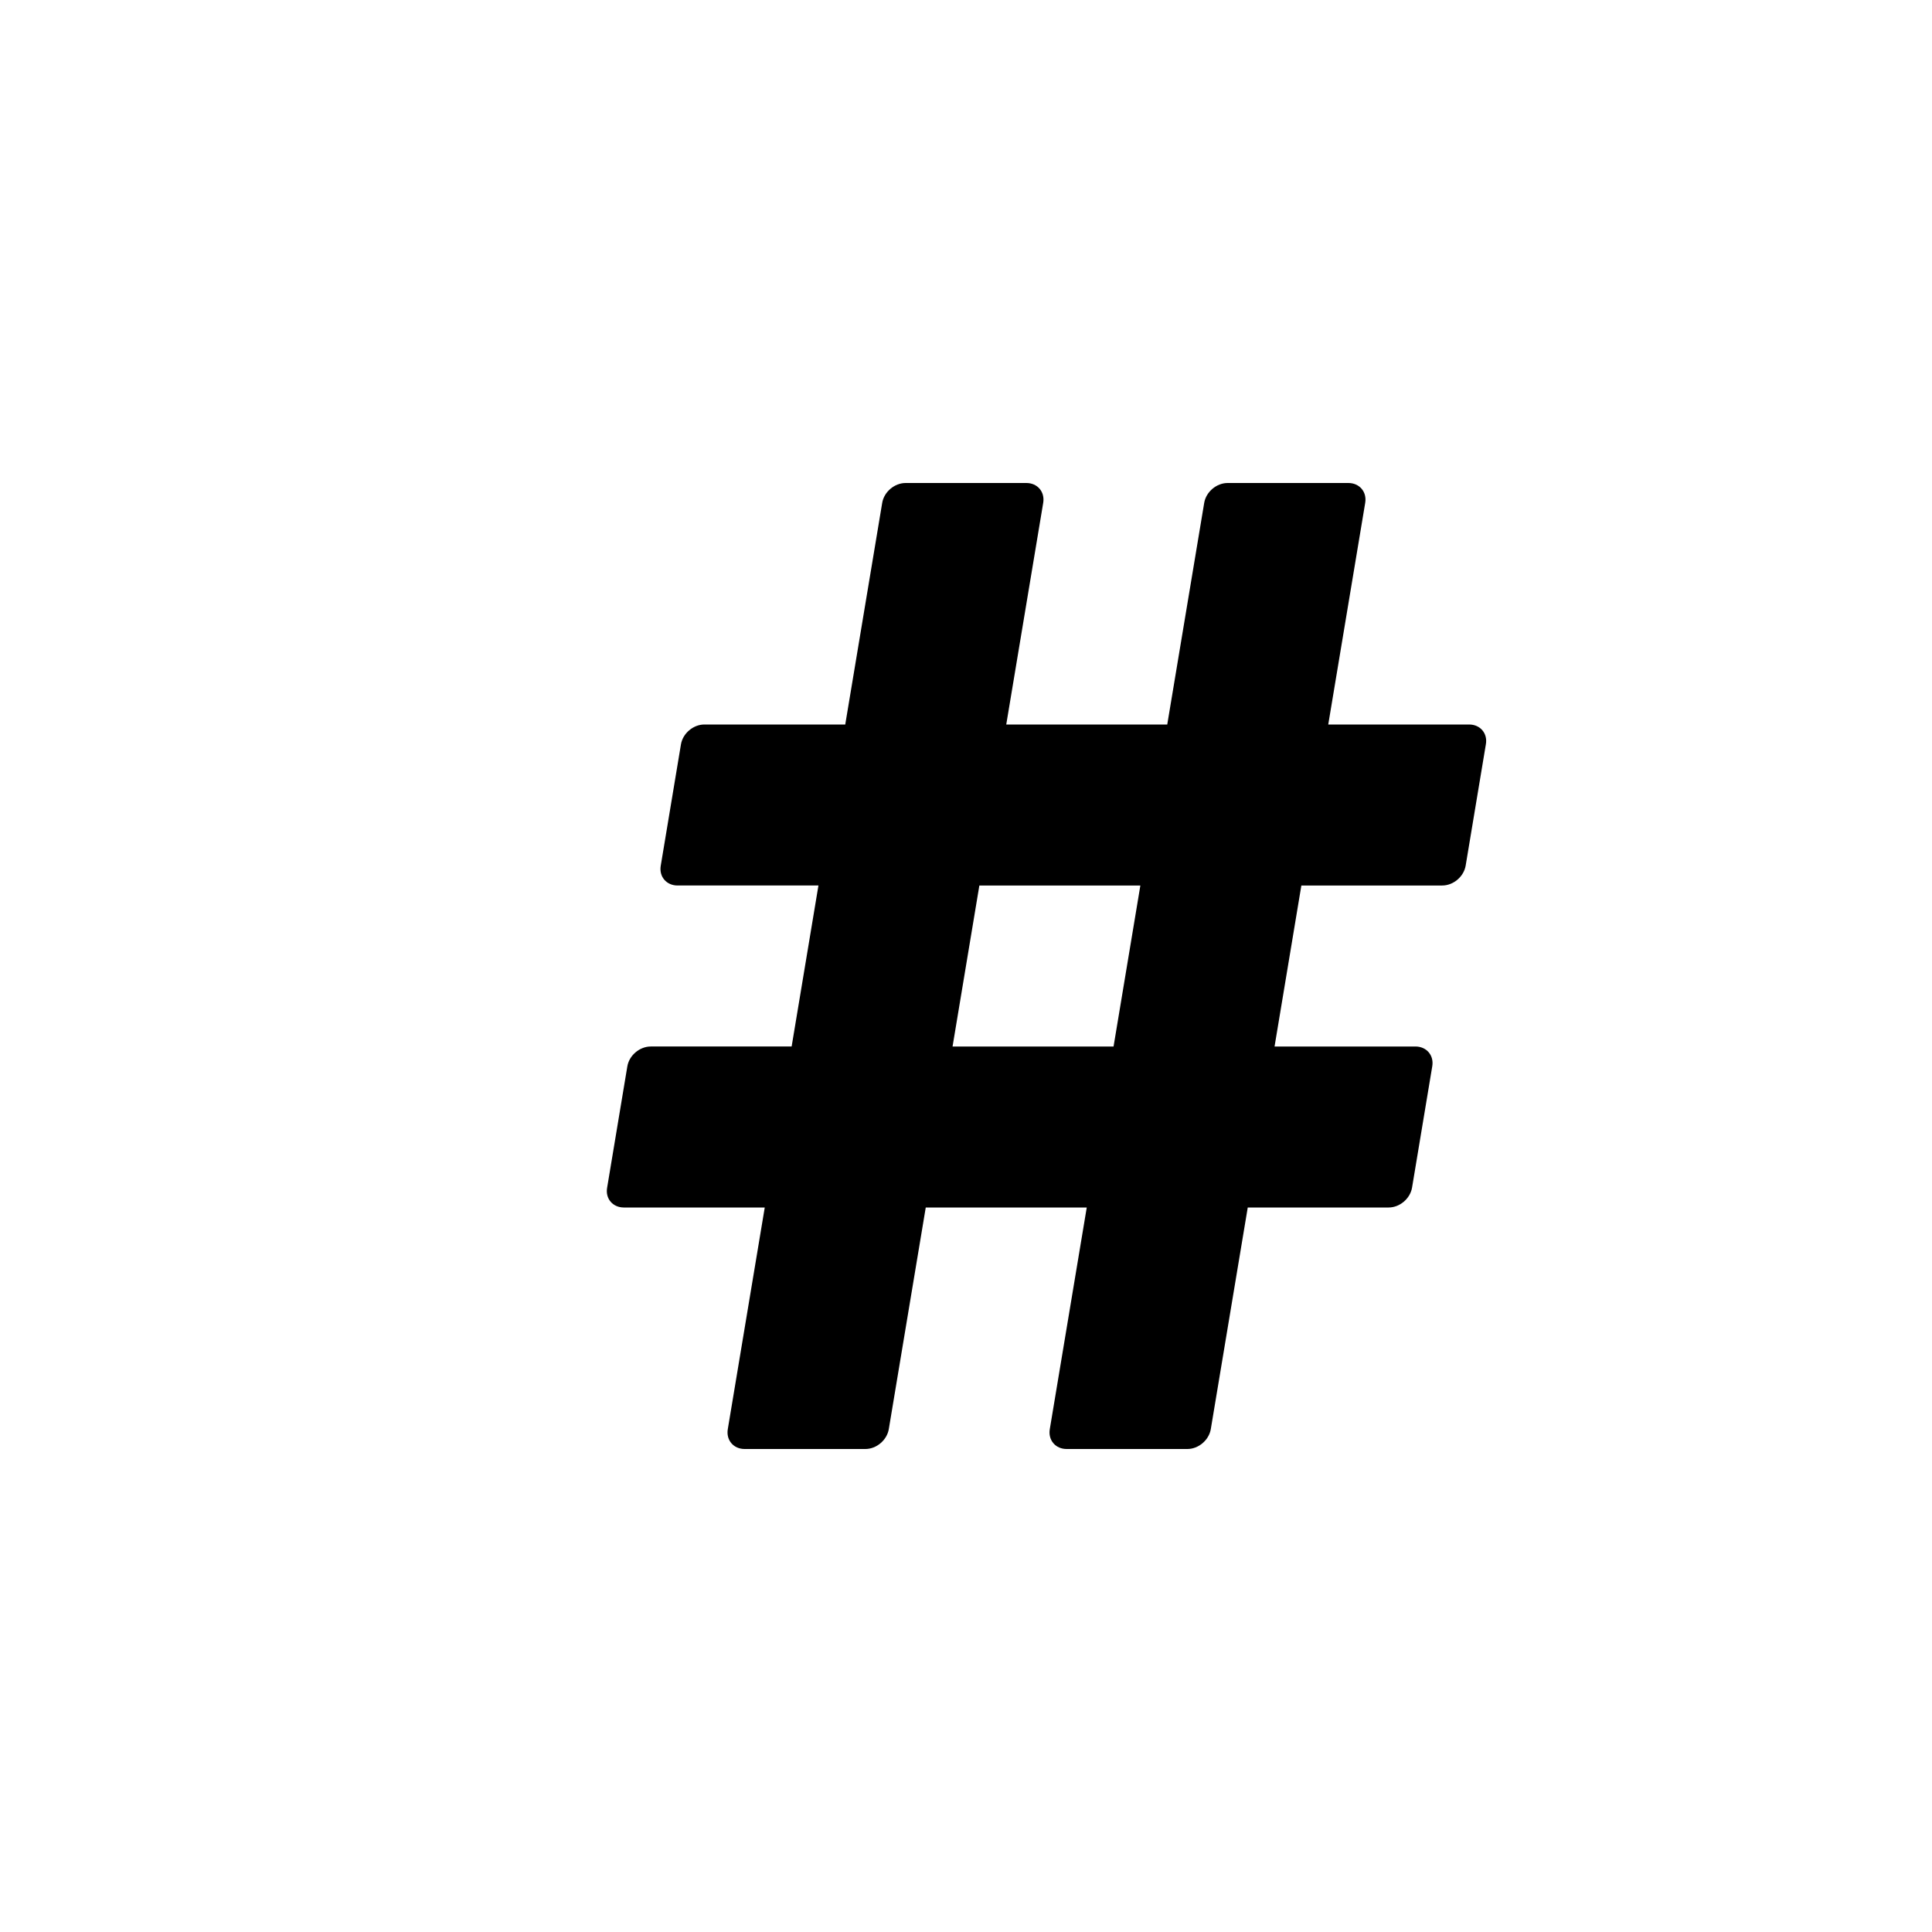 <?xml version="1.0" encoding="utf-8"?>
<!-- Generator: Adobe Illustrator 19.1.0, SVG Export Plug-In . SVG Version: 6.00 Build 0)  -->
<svg version="1.1" id="Layer_1" xmlns="http://www.w3.org/2000/svg" xmlns:xlink="http://www.w3.org/1999/xlink" x="0px" y="0px"
	 viewBox="0 0 24 24" style="enable-background:new 0 0 24 24;" xml:space="preserve">
<g id="hash">
	<path d="M18.25,9H16.5l0.459-2.753C16.982,6.11,16.888,6,16.75,6h-1.5c-0.138,0-0.268,0.11-0.291,0.247L14.5,9h-2l0.459-2.753
		C12.982,6.11,12.888,6,12.75,6h-1.5c-0.138,0-0.268,0.11-0.291,0.247L10.5,9H8.75C8.612,9,8.482,9.11,8.459,9.247l-0.251,1.507
		C8.185,10.89,8.279,11,8.417,11h1.75l-0.333,2h-1.75c-0.138,0-0.268,0.11-0.291,0.247l-0.251,1.507C7.518,14.89,7.612,15,7.75,15
		H9.5l-0.459,2.753C9.018,17.89,9.112,18,9.25,18h1.5c0.138,0,0.268-0.11,0.291-0.247L11.5,15h2l-0.459,2.753
		C13.018,17.89,13.112,18,13.25,18h1.5c0.138,0,0.268-0.11,0.291-0.247L15.5,15h1.75c0.138,0,0.268-0.11,0.291-0.247l0.251-1.507
		C17.815,13.11,17.721,13,17.583,13h-1.75l0.333-2h1.75c0.138,0,0.268-0.11,0.291-0.247l0.251-1.507C18.482,9.11,18.388,9,18.25,9z
		 M11.833,13l0.333-2h2l-0.333,2H11.833z"/>
</g>
</svg>
